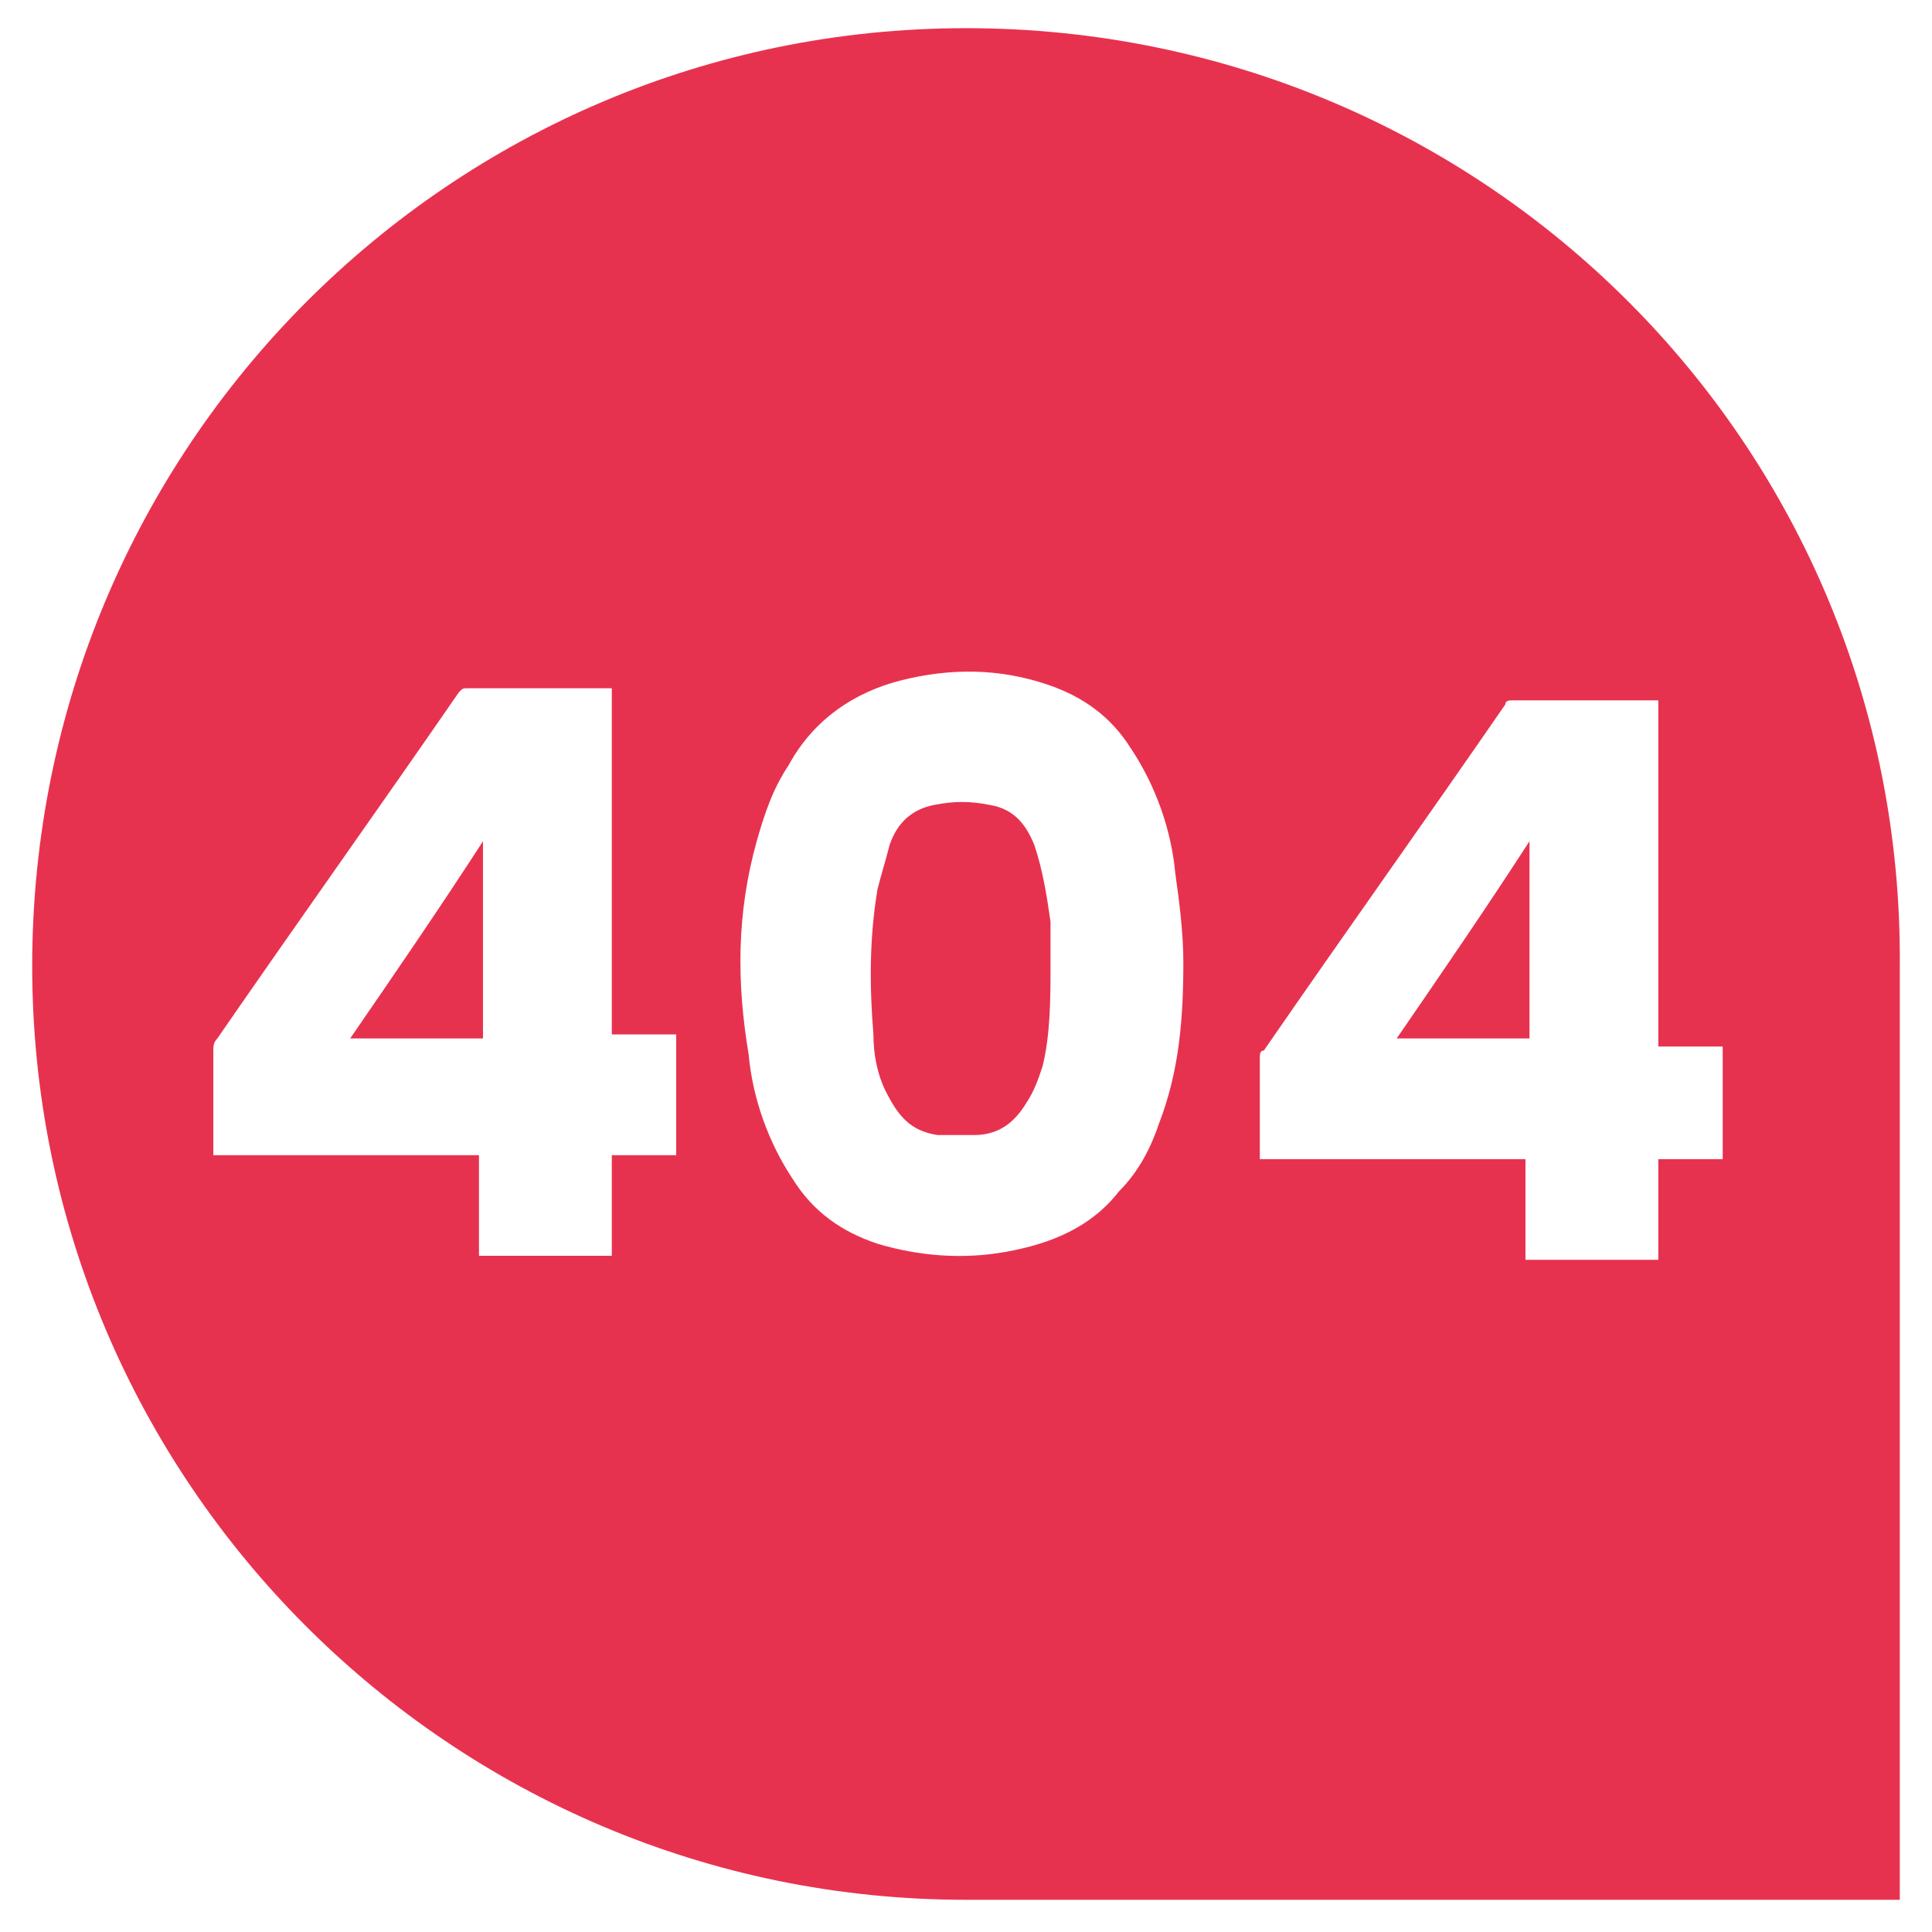 <?xml version="1.0" encoding="utf-8"?>
<!-- Generator: Adobe Illustrator 24.0.1, SVG Export Plug-In . SVG Version: 6.00 Build 0)  -->
<svg version="1.1" id="Layer_1" xmlns="http://www.w3.org/2000/svg" xmlns:xlink="http://www.w3.org/1999/xlink" x="0px" y="0px"
	 viewBox="0 0 48 48" style="enable-background:new 0 0 48 48;" xml:space="preserve">
<style type="text/css">
	.st0{fill:#E7324F;}
</style>
<g>
	<path class="st0" d="M38,25.8c0-1.6,0-3.3,0-4.9c-1.1,1.7-2.2,3.3-3.3,4.9C35.9,25.8,37,25.8,38,25.8z"/>
	<path class="st0" d="M12,25.8c0-1.6,0-3.3,0-4.9c-1.1,1.7-2.2,3.3-3.3,4.9C9.9,25.8,10.9,25.8,12,25.8z"/>
	<path class="st0" d="M25.7,21c-0.2-0.5-0.5-0.9-1.1-1c-0.5-0.1-0.9-0.1-1.4,0c-0.5,0.1-0.9,0.4-1.1,1c-0.1,0.4-0.2,0.7-0.3,1.1
		c-0.2,1.2-0.2,2.4-0.1,3.6c0,0.5,0.1,1,0.3,1.4c0.3,0.6,0.6,1,1.3,1.1c0.3,0,0.6,0,0.9,0c0.6,0,1-0.3,1.3-0.8
		c0.2-0.3,0.3-0.6,0.4-0.9c0.2-0.8,0.2-1.7,0.2-2.6c0-0.3,0-0.7,0-1C26,22.2,25.9,21.6,25.7,21z"/>
	<path class="st0" d="M24,0.7C11.2,0.7,0.8,11.1,0.8,24c0,12.8,10.4,23.2,23.2,23.2h23.2V24C47.3,11.1,36.9,0.7,24,0.7z M16.8,28.7
		c-0.5,0-1,0-1.6,0c0,0.9,0,1.7,0,2.5c-1.1,0-2.2,0-3.3,0c0-0.8,0-1.7,0-2.5c-2.2,0-4.4,0-6.6,0c0-0.1,0-0.1,0-0.2
		c0-0.8,0-1.6,0-2.4c0-0.1,0-0.2,0.1-0.3c2-2.9,4-5.7,6-8.6c0.1-0.1,0.1-0.1,0.2-0.1c1.1,0,2.3,0,3.4,0c0,0,0.1,0,0.2,0
		c0,2.9,0,5.7,0,8.6c0.5,0,1.1,0,1.6,0C16.8,26.8,16.8,27.8,16.8,28.7z M28.8,27.9c-0.2,0.6-0.5,1.2-1,1.7c-0.7,0.9-1.7,1.3-2.8,1.5
		c-1.1,0.2-2.2,0.1-3.2-0.2c-0.9-0.3-1.6-0.8-2.1-1.6c-0.6-0.9-1-2-1.1-3.1c-0.3-1.8-0.3-3.5,0.2-5.3c0.2-0.7,0.4-1.3,0.8-1.9
		c0.6-1.1,1.6-1.8,2.8-2.1c1.2-0.3,2.4-0.3,3.6,0.1c0.9,0.3,1.6,0.8,2.1,1.6c0.6,0.9,1,2,1.1,3.1c0.1,0.7,0.2,1.5,0.2,2.2
		C29.4,25.3,29.3,26.6,28.8,27.9z M42.8,28.8c-0.5,0-1.1,0-1.6,0c0,0.8,0,1.7,0,2.5c-1.1,0-2.2,0-3.3,0c0-0.8,0-1.7,0-2.5
		c-2.2,0-4.4,0-6.6,0c0-0.2,0-0.3,0-0.4c0-0.7,0-1.4,0-2.1c0-0.1,0-0.2,0.1-0.2c2-2.9,4-5.7,6-8.6c0-0.1,0.1-0.1,0.2-0.1
		c1.2,0,2.4,0,3.5,0c0,0,0,0,0.1,0c0,2.9,0,5.7,0,8.6c0.5,0,1.1,0,1.6,0C42.8,26.8,42.8,27.8,42.8,28.8z"/>
</g>
</svg>
